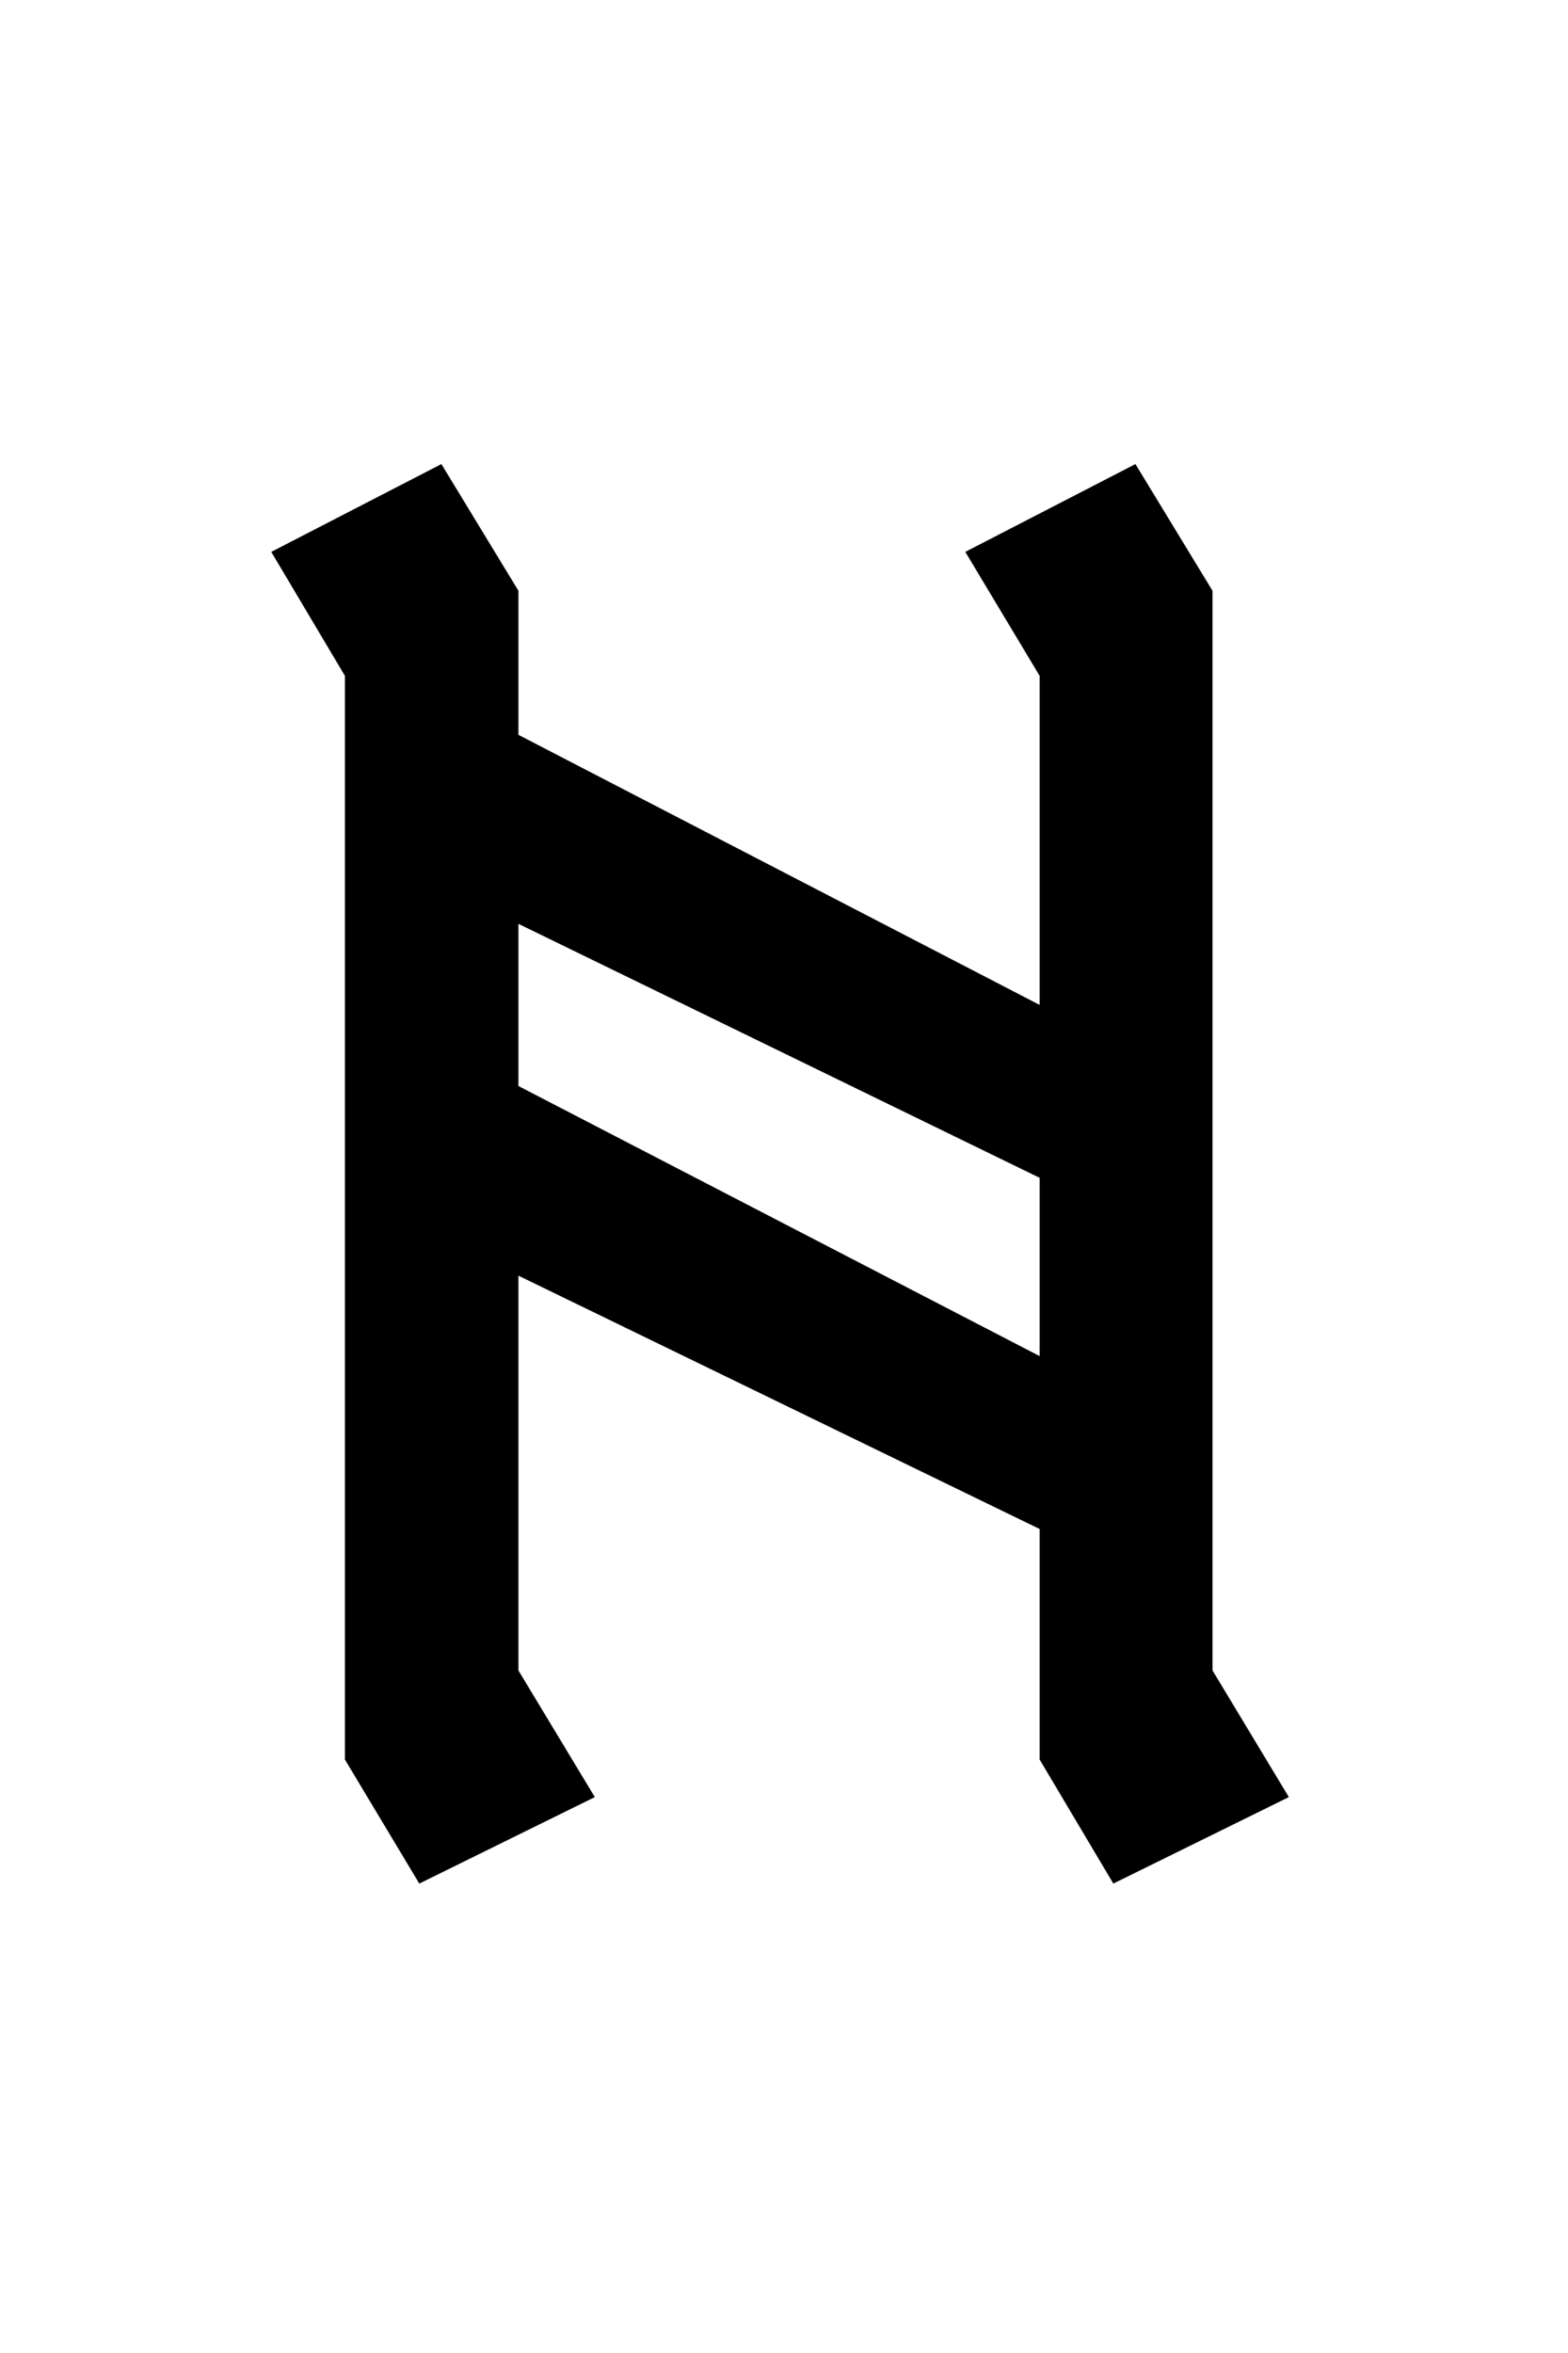 <?xml version="1.0" encoding="UTF-8" standalone="no"?>
<!-- Created with Inkscape (http://www.inkscape.org/) -->
<svg
   xmlns:svg="http://www.w3.org/2000/svg"
   xmlns="http://www.w3.org/2000/svg"
   version="1.0"
   width="32"
   height="48"
   id="svg2">
  <defs
     id="defs4" />
  <g
     id="layer1">
    <path
       d="M 21.217,24.027 L 10.58,18.846 L 10.58,22.154 L 21.217,27.664 L 21.217,24.027 M 10.58,12.051 L 10.58,14.99 L 21.217,20.5 L 21.217,13.787 L 19.7,11.258 L 23.172,9.467 L 24.745,12.051 L 24.745,34.076 L 26.303,36.66 L 22.721,38.424 L 21.217,35.894 L 21.217,31.191 L 10.58,26.023 L 10.58,34.076 L 12.139,36.66 L 8.557,38.424 L 7.039,35.894 L 7.039,13.787 L 5.536,11.258 L 9.008,9.467 L 10.58,12.051"
       id="text2389"
       style="font-size:32px;font-style:normal;font-variant:normal;font-weight:normal;font-stretch:normal;text-align:center;line-height:125%;writing-mode:lr-tb;text-anchor:middle;fill:#000000;fill-opacity:1;stroke:none;stroke-width:1px;stroke-linecap:butt;stroke-linejoin:miter;stroke-opacity:1;font-family:Liberation Serif;-inkscape-font-specification:Liberation Serif" />
  </g>
</svg>
